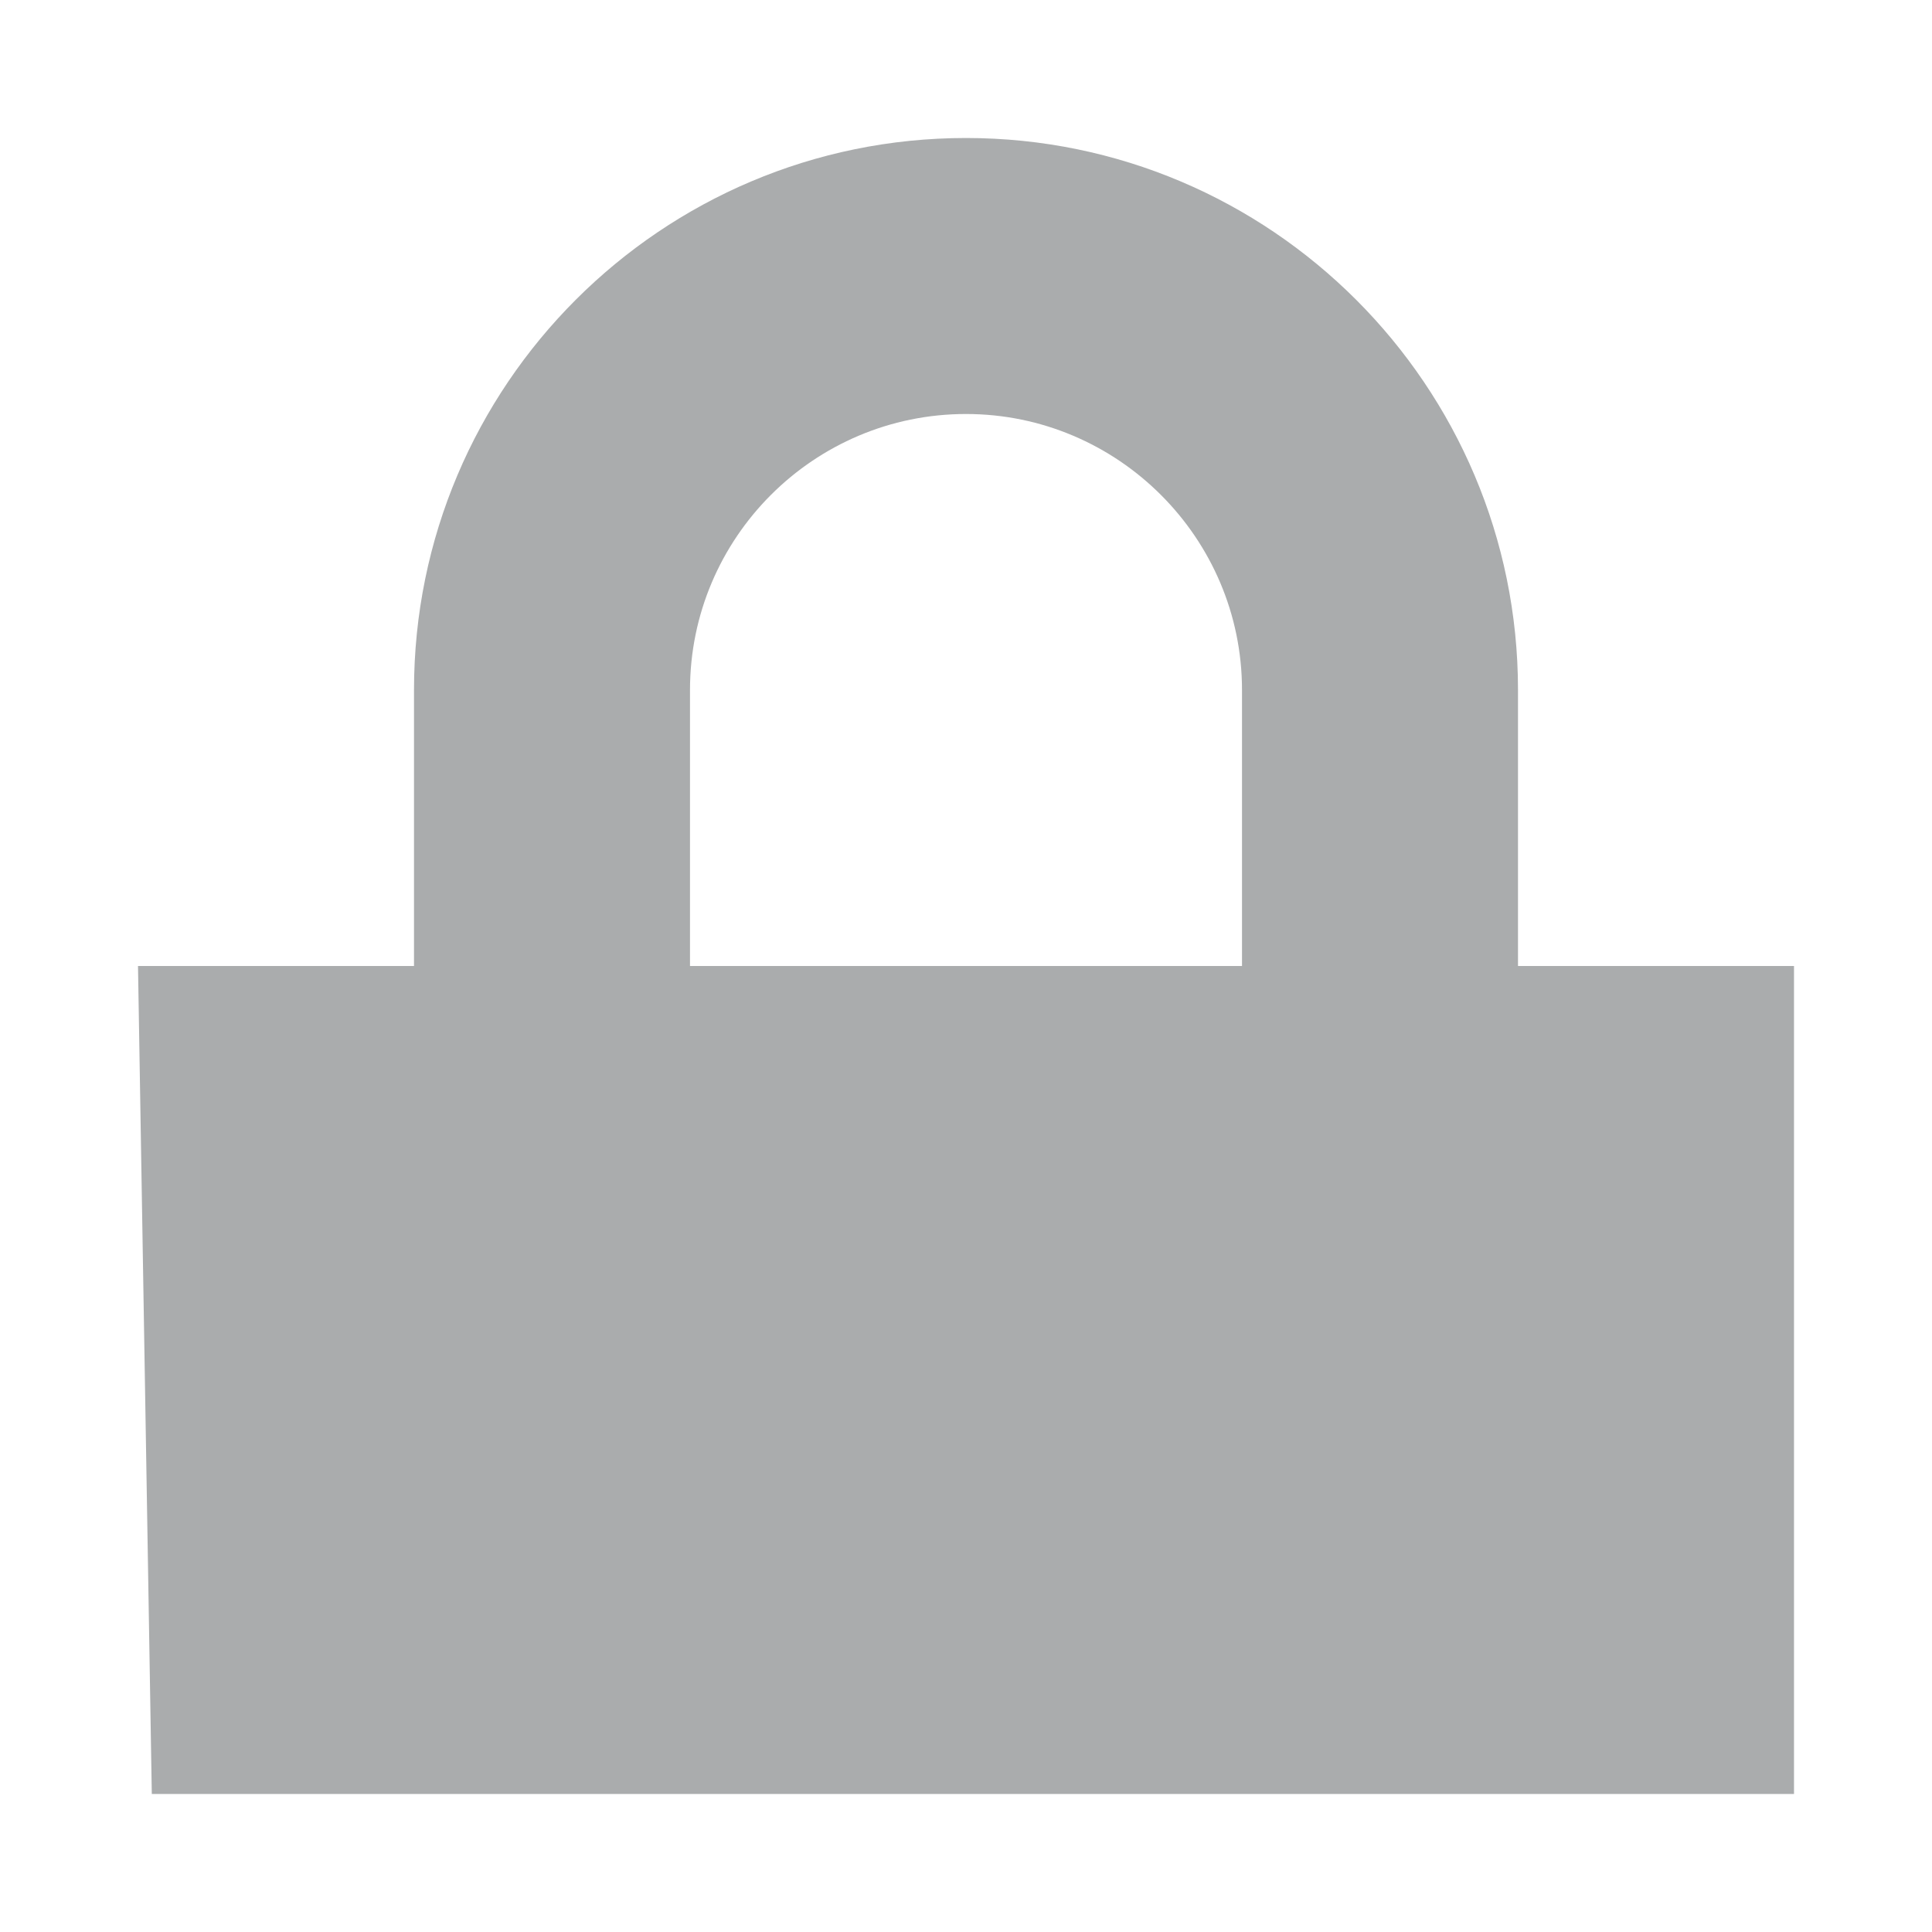 <?xml version="1.0" encoding="UTF-8" standalone="no"?>
<svg width="14px" height="14px" viewBox="0 0 14 14" version="1.1" xmlns="http://www.w3.org/2000/svg" xmlns:xlink="http://www.w3.org/1999/xlink" xmlns:sketch="http://www.bohemiancoding.com/sketch/ns">
    <!-- Generator: Sketch 3.2.1 (9971) - http://www.bohemiancoding.com/sketch -->
    <title>lock</title>
    <desc>Created with Sketch.</desc>
    <defs></defs>
    <g id="Illustrations" stroke="none" stroke-width="1" fill="none" fill-rule="evenodd" sketch:type="MSPage">
        <g id="lock" sketch:type="MSArtboardGroup" fill="#AAACAD">
            <path d="M1,7 L13,7 L13,13 L1.1,13 L1,7 Z M7,3 C8.102,3 9,3.899 9,5 L9,7 L5,7 L5,5 C5,3.897 5.897,3 7,3 Z M3,7 L11,7 L11,5 C11,2.795 9.208,1 7,1 C4.793,1 3,2.792 3,5 L3,7 Z" id="Rectangle-364" sketch:type="MSShapeGroup"></path>
        </g>
    </g>
</svg>